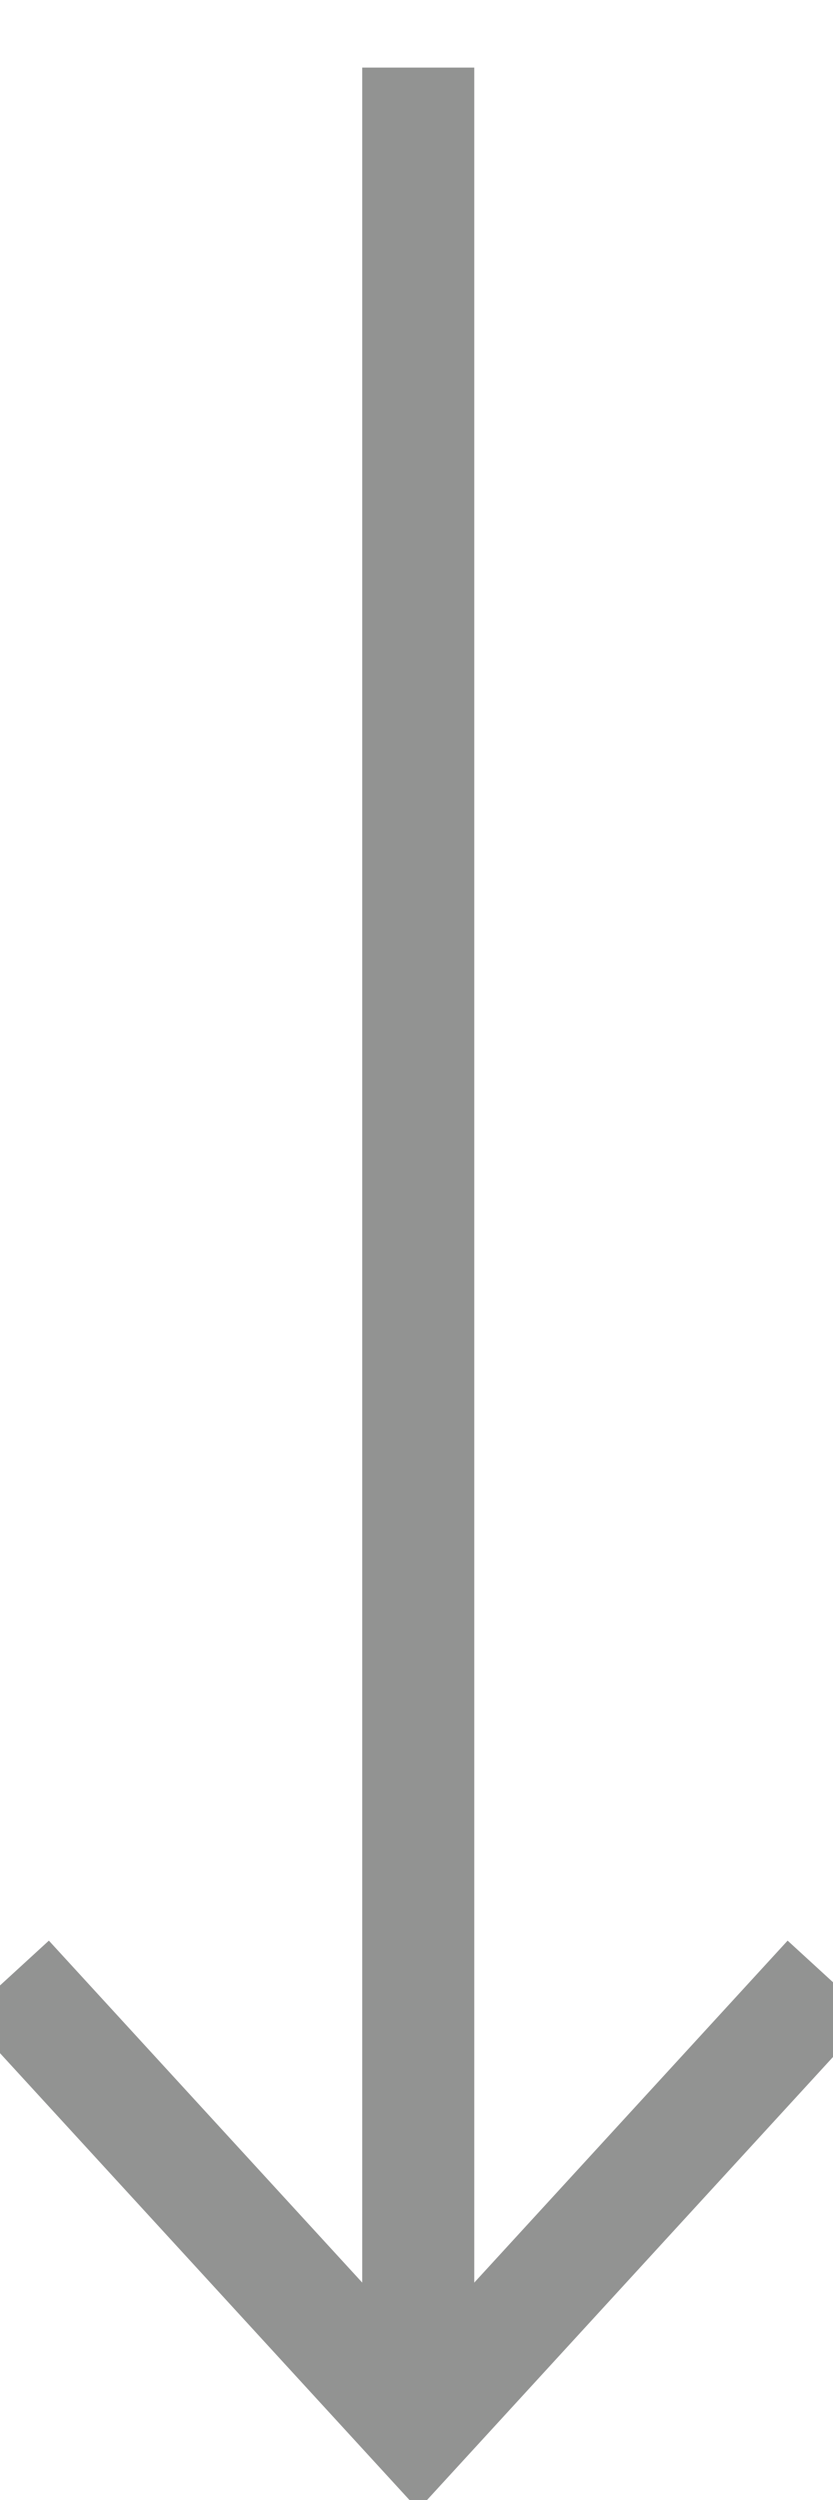 <svg width="10" height="30" viewBox="0 0 10 30" fill="none" xmlns="http://www.w3.org/2000/svg">
<path d="M5.021 29.121V0.811" stroke="#929392" stroke-width="1.345"/>
<path d="M9.951 23.742L5.021 29.12L0.091 23.742" stroke="#929392" stroke-width="1.345"/>
</svg>
